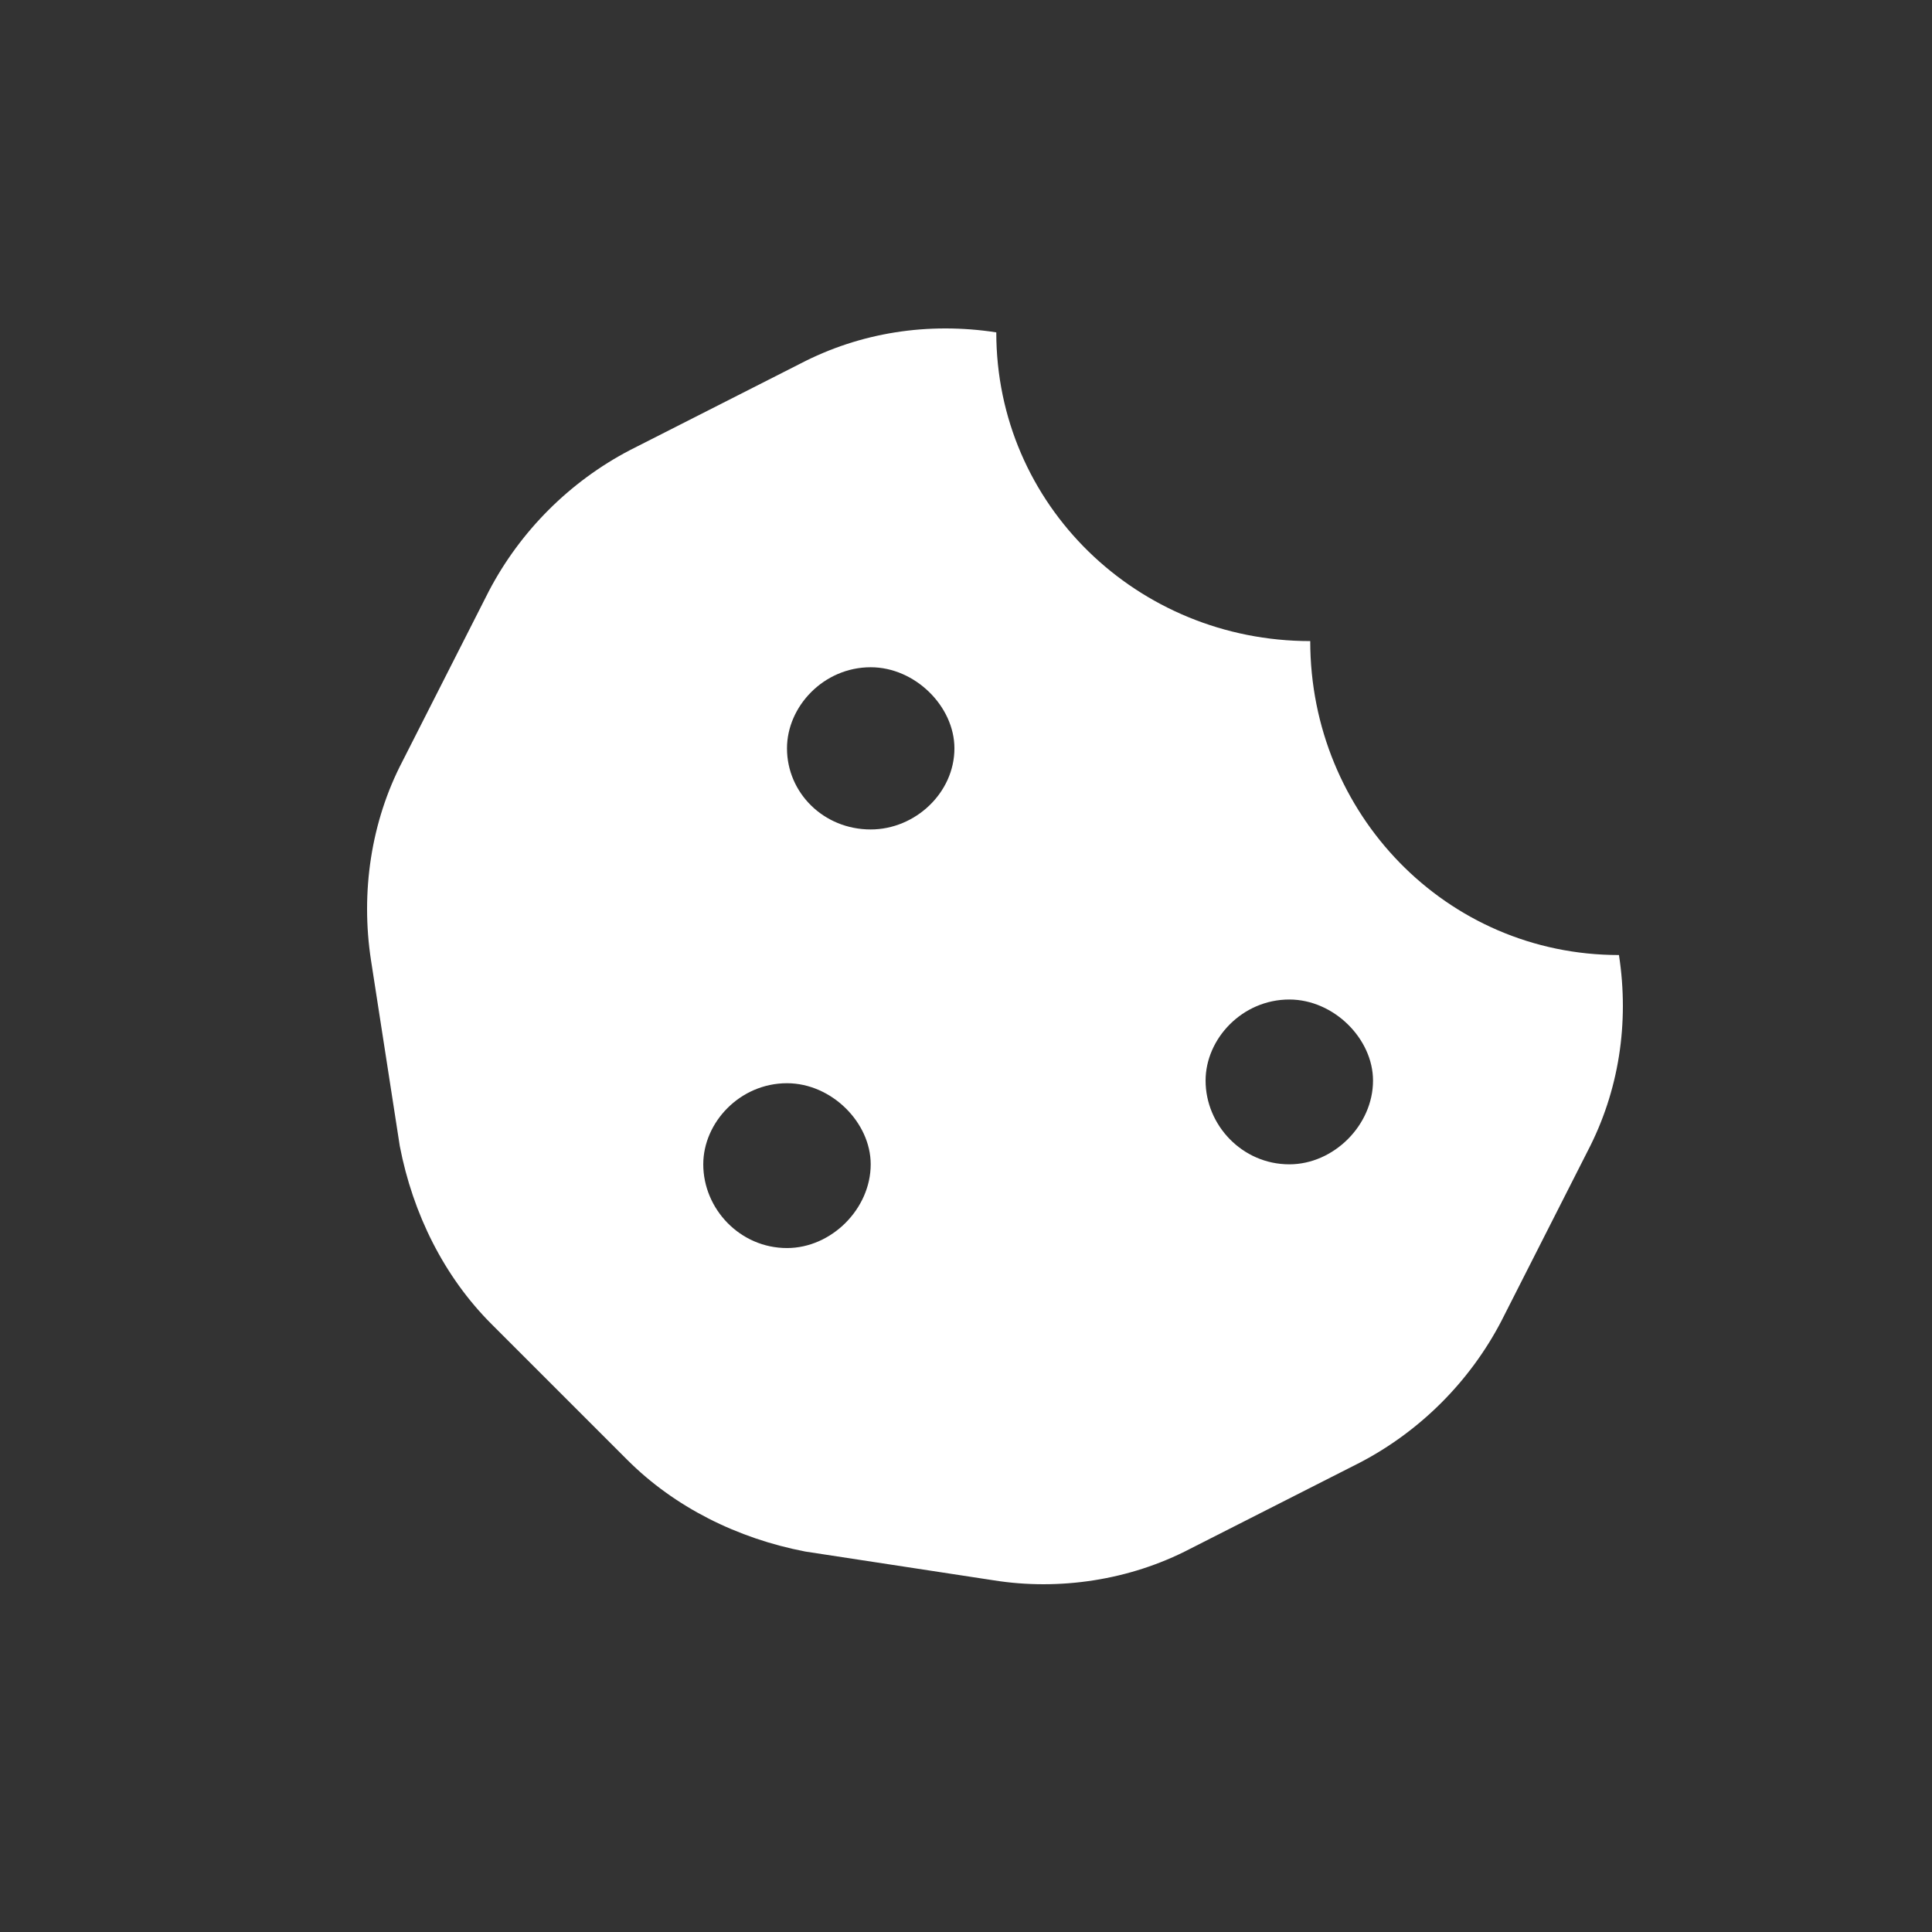 <svg width="200" height="200" viewBox="0 0 200 200" fill="none" xmlns="http://www.w3.org/2000/svg">
<rect x="0" y="0" width="200" height="200" fill="#333333" stroke="none"/>
<path d="M167.594 98.865C168.677 105.906 167.594 112.948 164.344 119.177L155.406 136.781C152.156 143.01 147.01 148.156 140.781 151.406L123.177 160.344C116.948 163.594 109.635 164.677 102.865 163.594L83.365 160.615C76.323 159.26 69.823 156.01 64.948 151.135L50.865 137.052C45.99 132.177 42.74 125.677 41.385 118.635L38.406 99.406C37.323 92.365 38.406 85.052 41.656 78.823L50.594 61.219C53.844 54.99 58.99 49.844 65.219 46.594L82.823 37.656C89.052 34.406 96.094 33.323 103.135 34.406C103.135 52.281 117.76 66.365 135.635 66.365C135.635 84.24 149.719 98.865 167.594 98.865ZM81.469 129.198C86.073 129.198 90.135 125.135 90.135 120.531C90.135 116.198 86.073 112.135 81.469 112.135C76.594 112.135 72.802 116.198 72.802 120.531C72.802 125.135 76.594 129.198 81.469 129.198ZM90.135 85.865C94.74 85.865 98.802 82.073 98.802 77.469C98.802 73.135 94.74 69.073 90.135 69.073C85.26 69.073 81.469 73.135 81.469 77.469C81.469 82.073 85.26 85.865 90.135 85.865ZM133.469 120.531C138.073 120.531 142.135 116.469 142.135 111.865C142.135 107.531 138.073 103.469 133.469 103.469C128.594 103.469 124.802 107.531 124.802 111.865C124.802 116.469 128.594 120.531 133.469 120.531Z" fill="white"/>
</svg>

